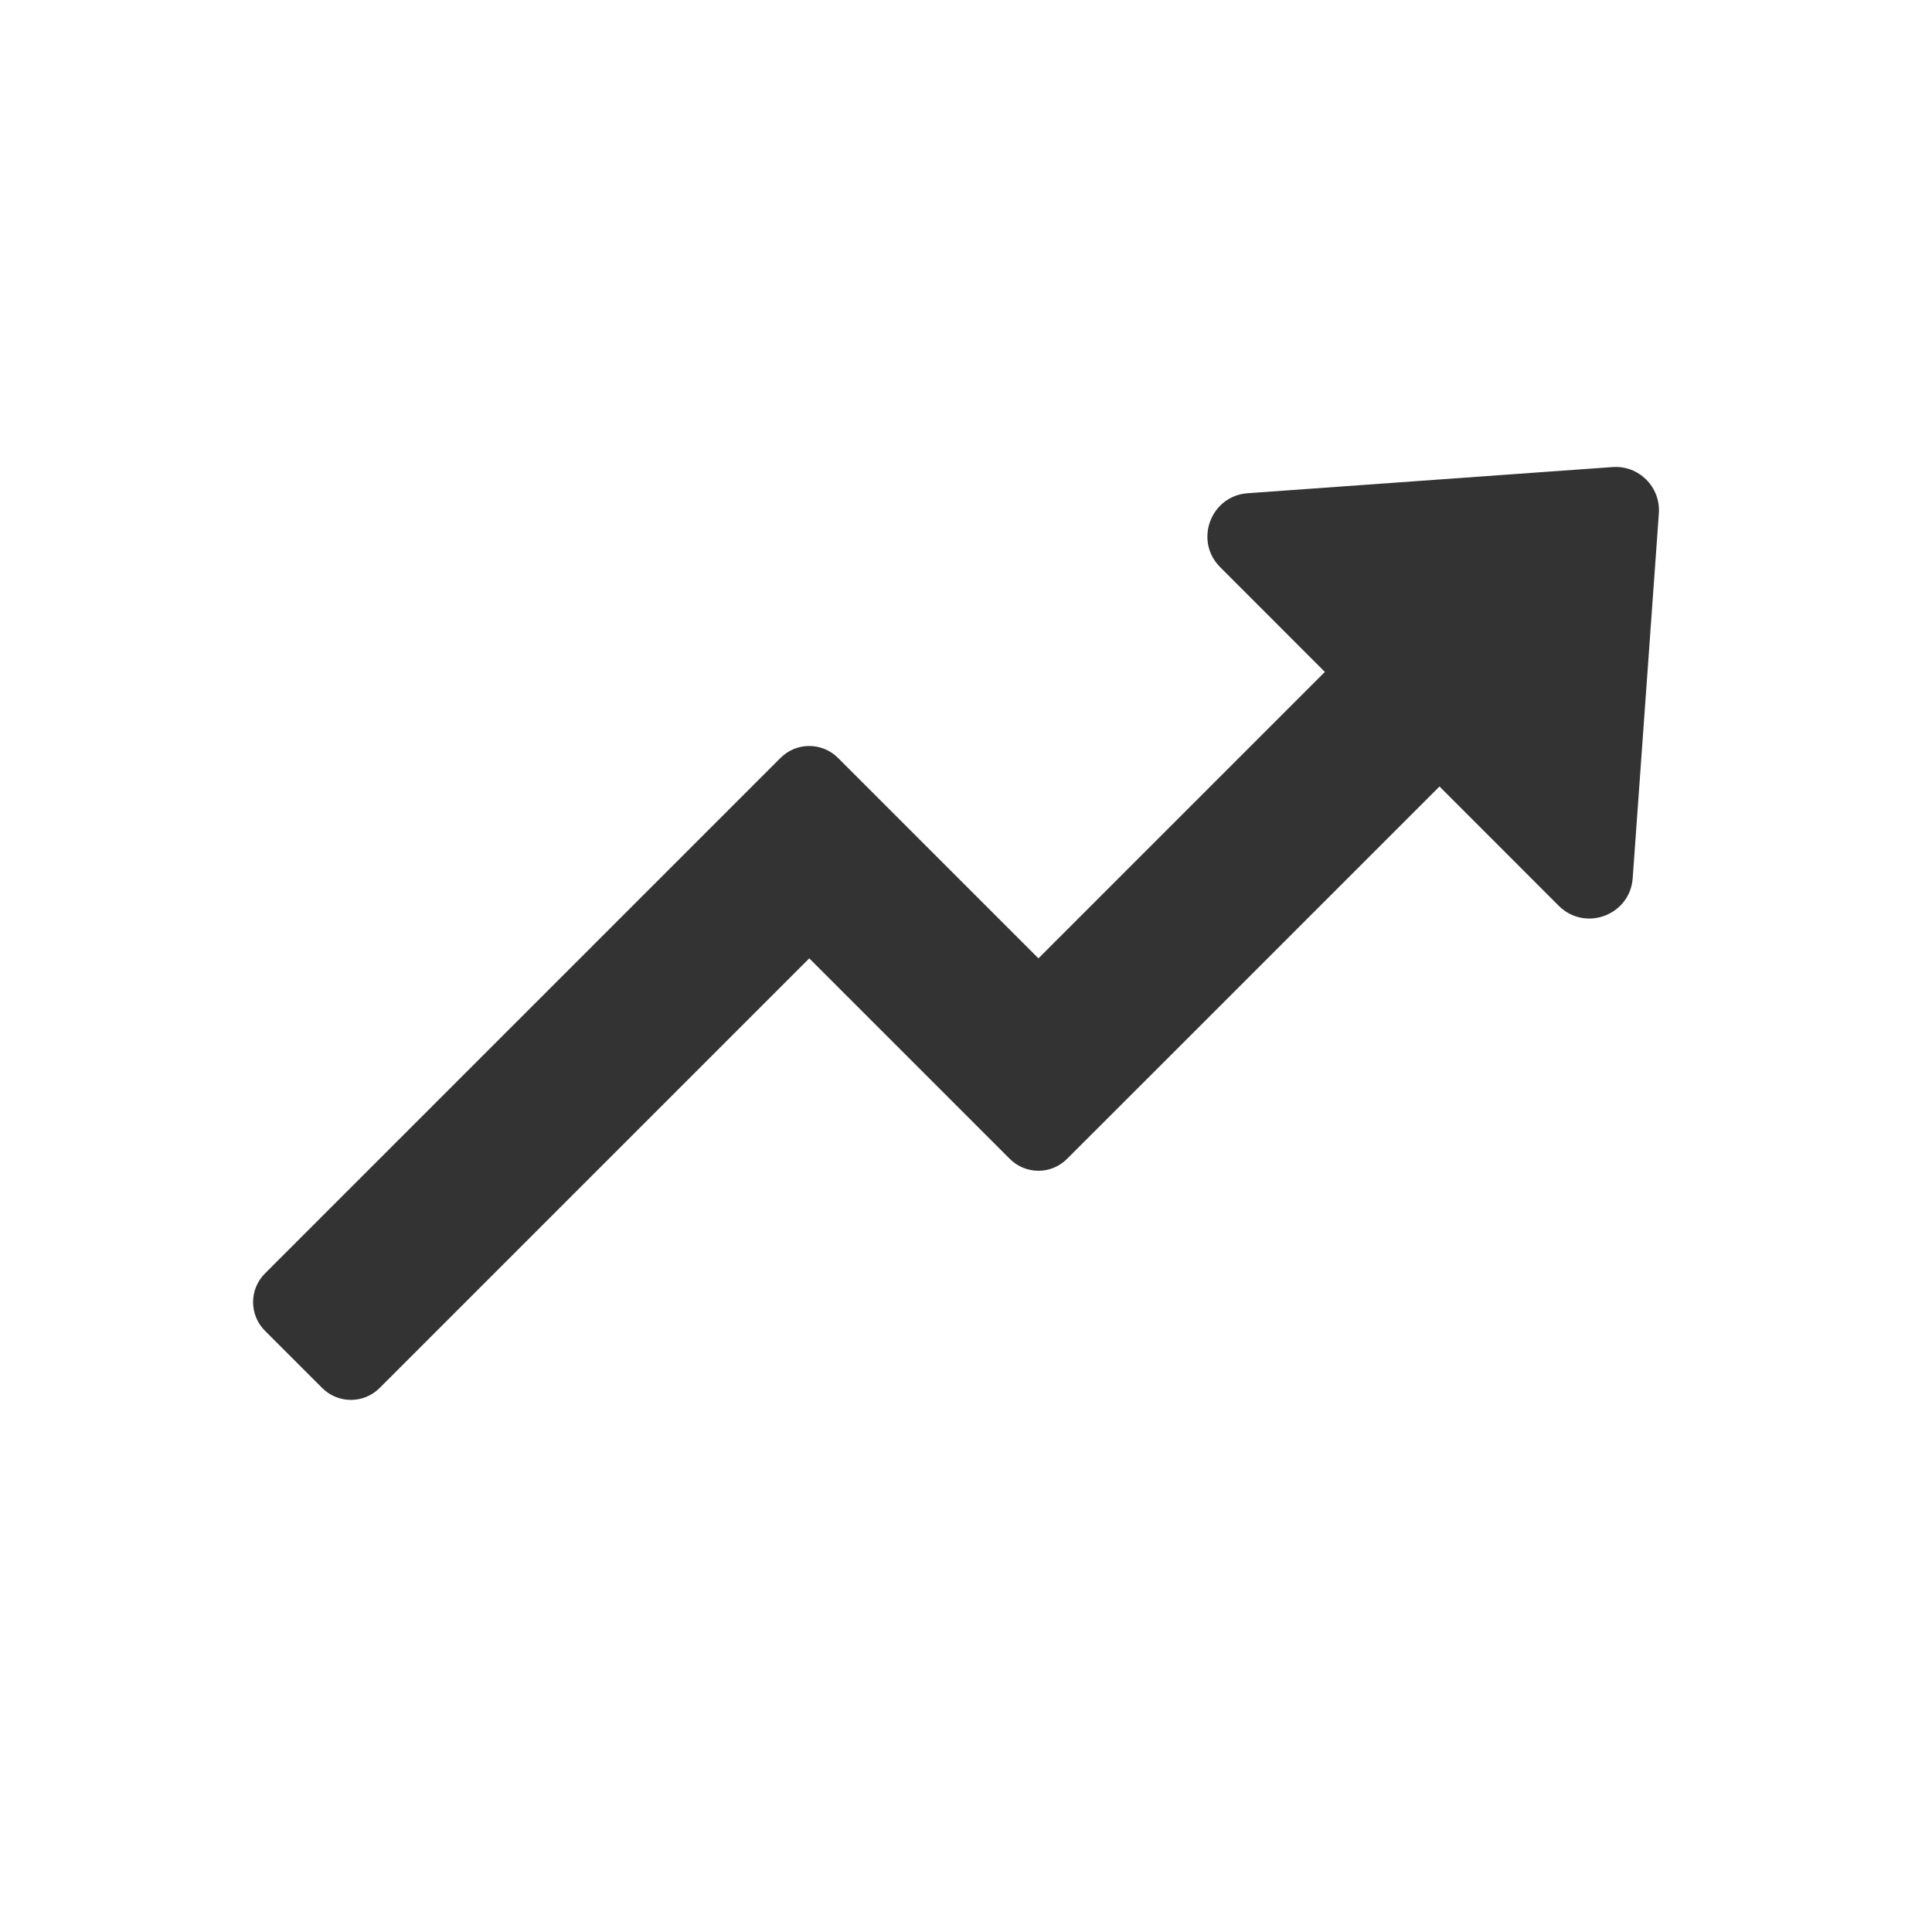 <svg width="24" height="24" viewBox="0 0 24 24" fill="none" xmlns="http://www.w3.org/2000/svg">
<path fill-rule="evenodd" clip-rule="evenodd" d="M3.291 15.82C3.095 16.016 3.095 16.335 3.291 16.531L4.003 17.243C4.2 17.439 4.518 17.439 4.715 17.243L10.053 11.905L12.544 14.396C12.74 14.593 13.059 14.593 13.255 14.396L14.323 13.329L17.882 9.77L19.363 11.252C19.69 11.578 20.249 11.37 20.282 10.909L20.607 6.377C20.63 6.05 20.358 5.778 20.031 5.802L15.499 6.127C15.039 6.16 14.831 6.719 15.157 7.045L16.458 8.347L12.9 11.905L10.409 9.414C10.212 9.218 9.893 9.218 9.697 9.414L8.629 10.482L8.629 10.482L3.291 15.82Z" fill="#333333"/>
</svg>
